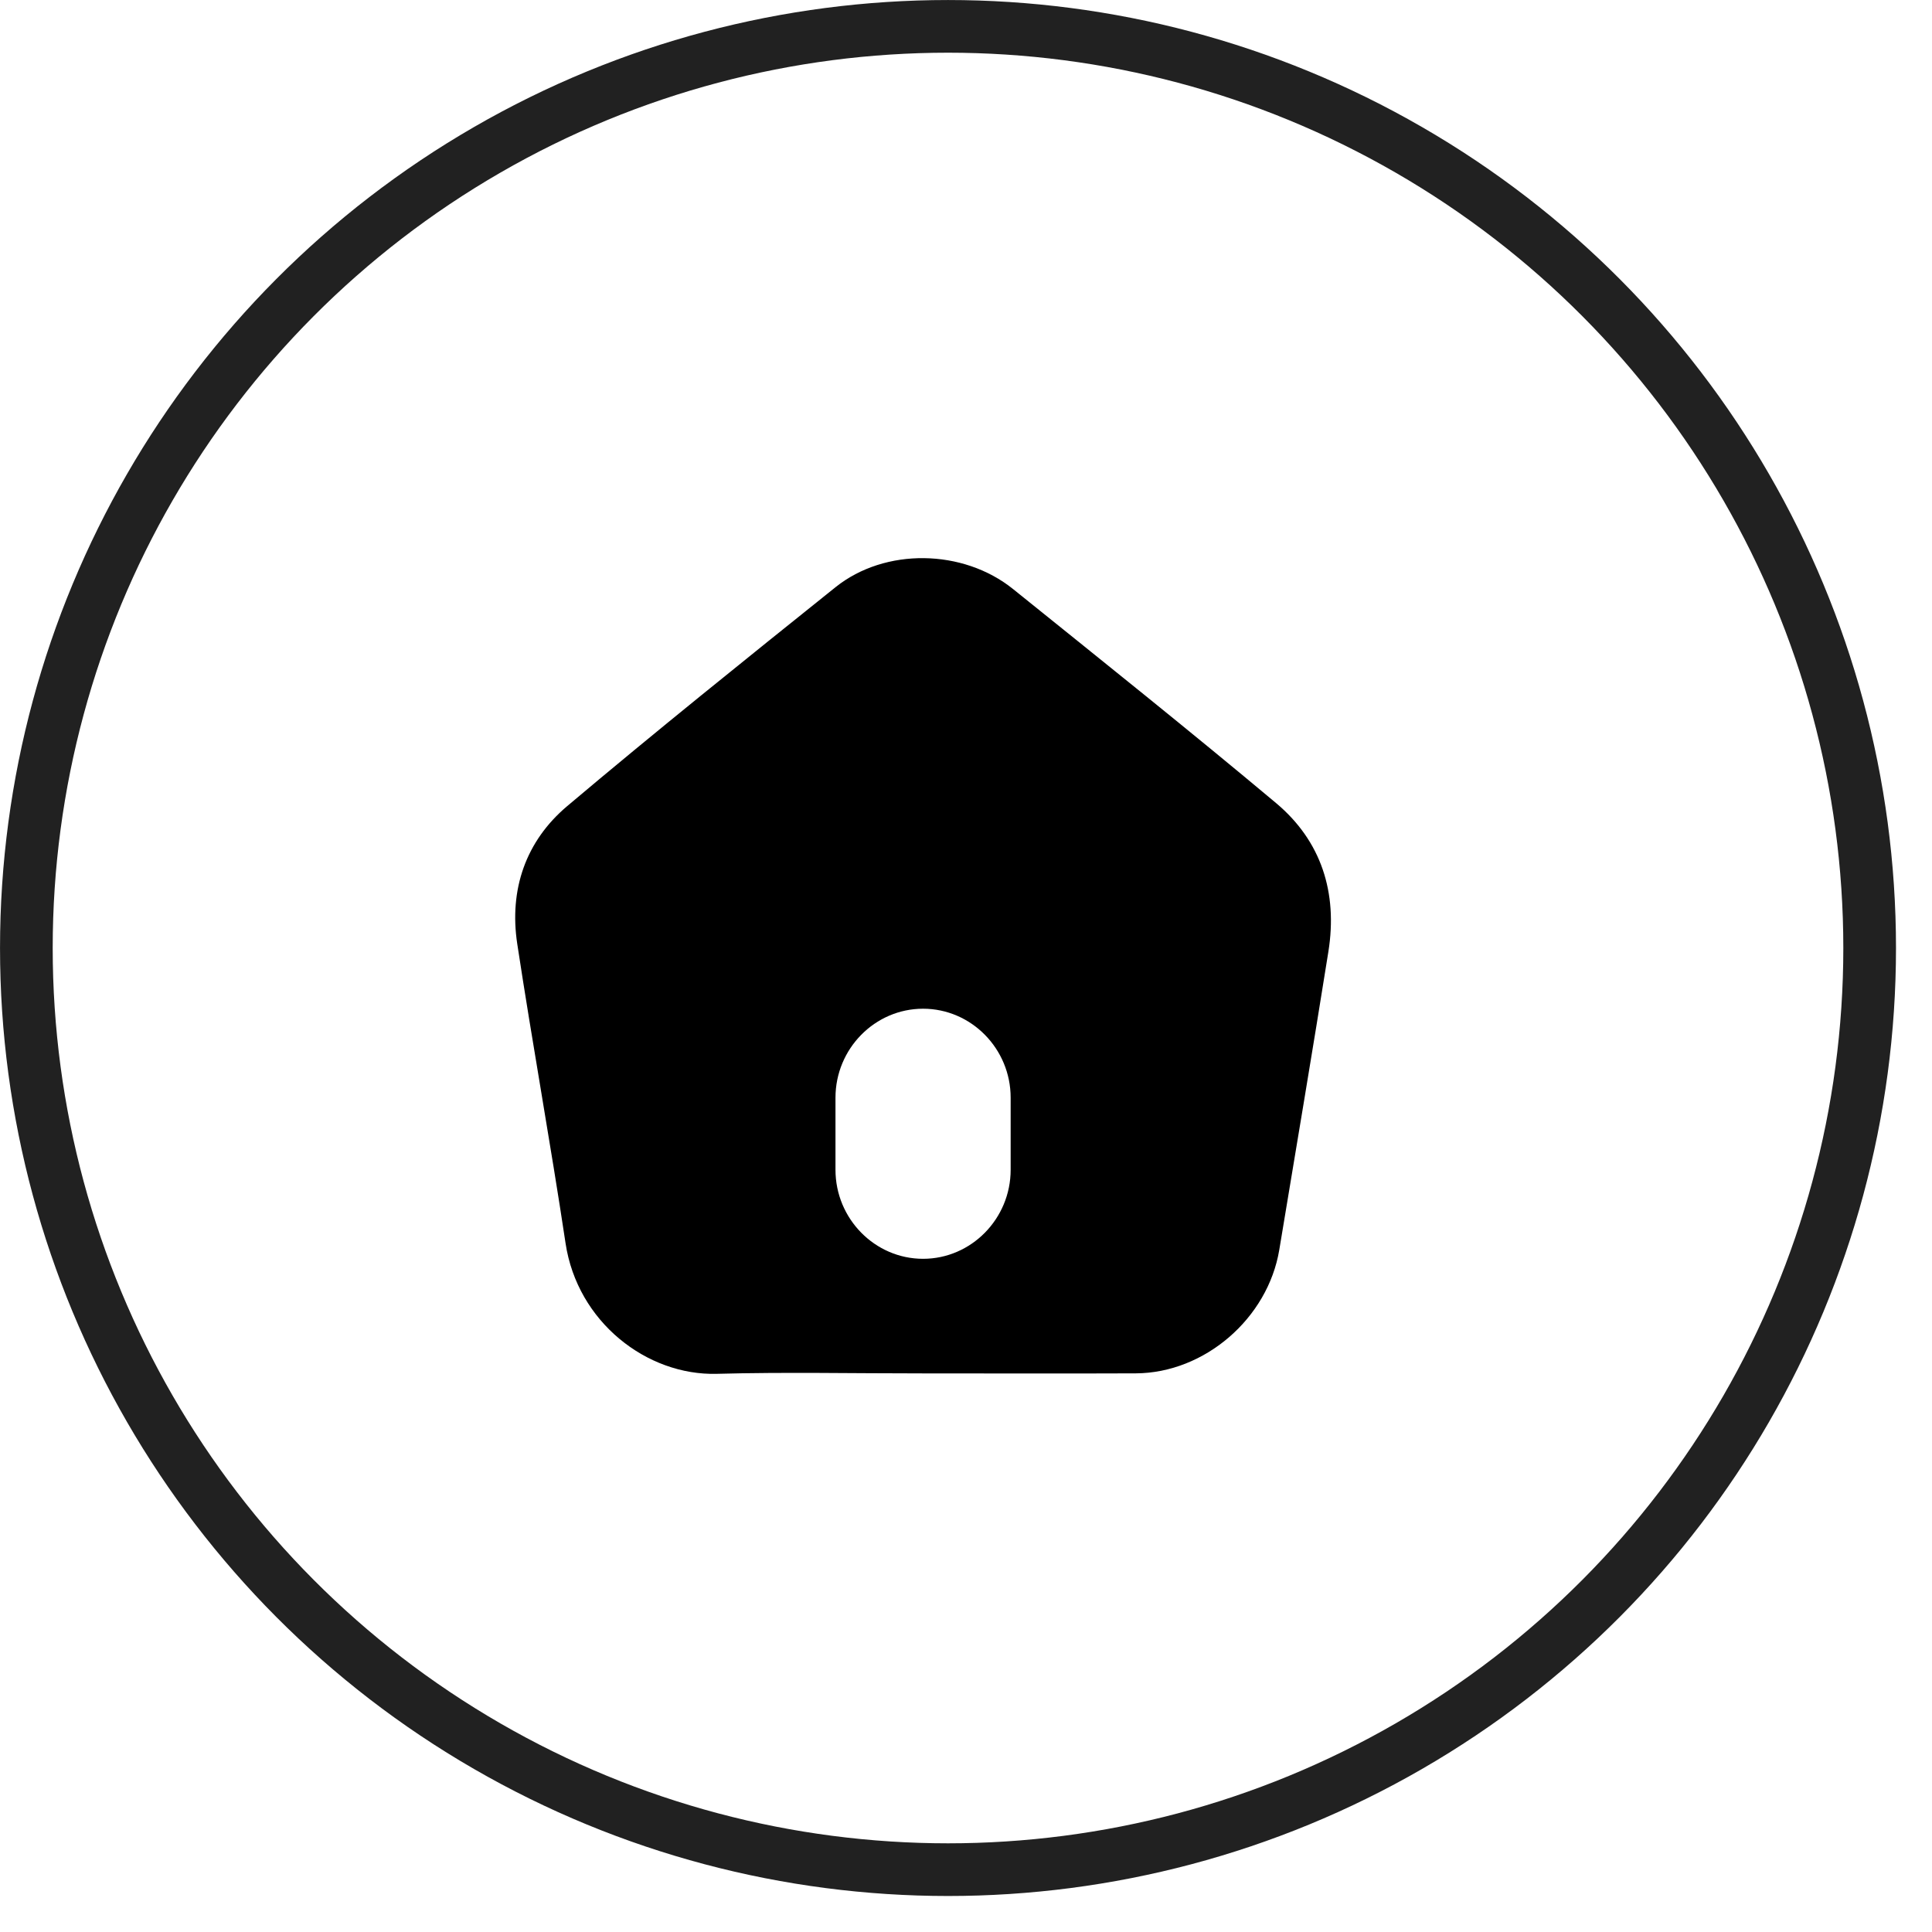 <svg width="45" height="45" viewBox="0 0 45 45" fill="none" xmlns="http://www.w3.org/2000/svg">
<circle cx="22.081" cy="22.081" r="21.467" stroke="#212121" stroke-width="1.227"/>
<path d="M29.723 18.706C27.704 17.014 25.646 15.371 23.596 13.72C22.432 12.783 20.614 12.753 19.462 13.676C17.365 15.357 15.267 17.041 13.212 18.775C12.246 19.59 11.855 20.718 12.048 21.986C12.402 24.314 12.823 26.63 13.173 28.958C13.448 30.791 15.065 32.043 16.696 31.999C18.291 31.956 19.887 31.99 21.483 31.989C23.14 31.989 24.798 31.995 26.456 31.988C28.059 31.98 29.531 30.708 29.797 29.11C30.181 26.795 30.572 24.481 30.941 22.163C31.159 20.793 30.777 19.59 29.723 18.706ZM23.54 27.247C23.54 28.387 22.622 29.32 21.5 29.32C20.378 29.32 19.46 28.387 19.46 27.247V25.567C19.46 24.427 20.378 23.495 21.5 23.495C22.622 23.495 23.54 24.427 23.54 25.567V27.247Z" fill="black"/>
</svg>

